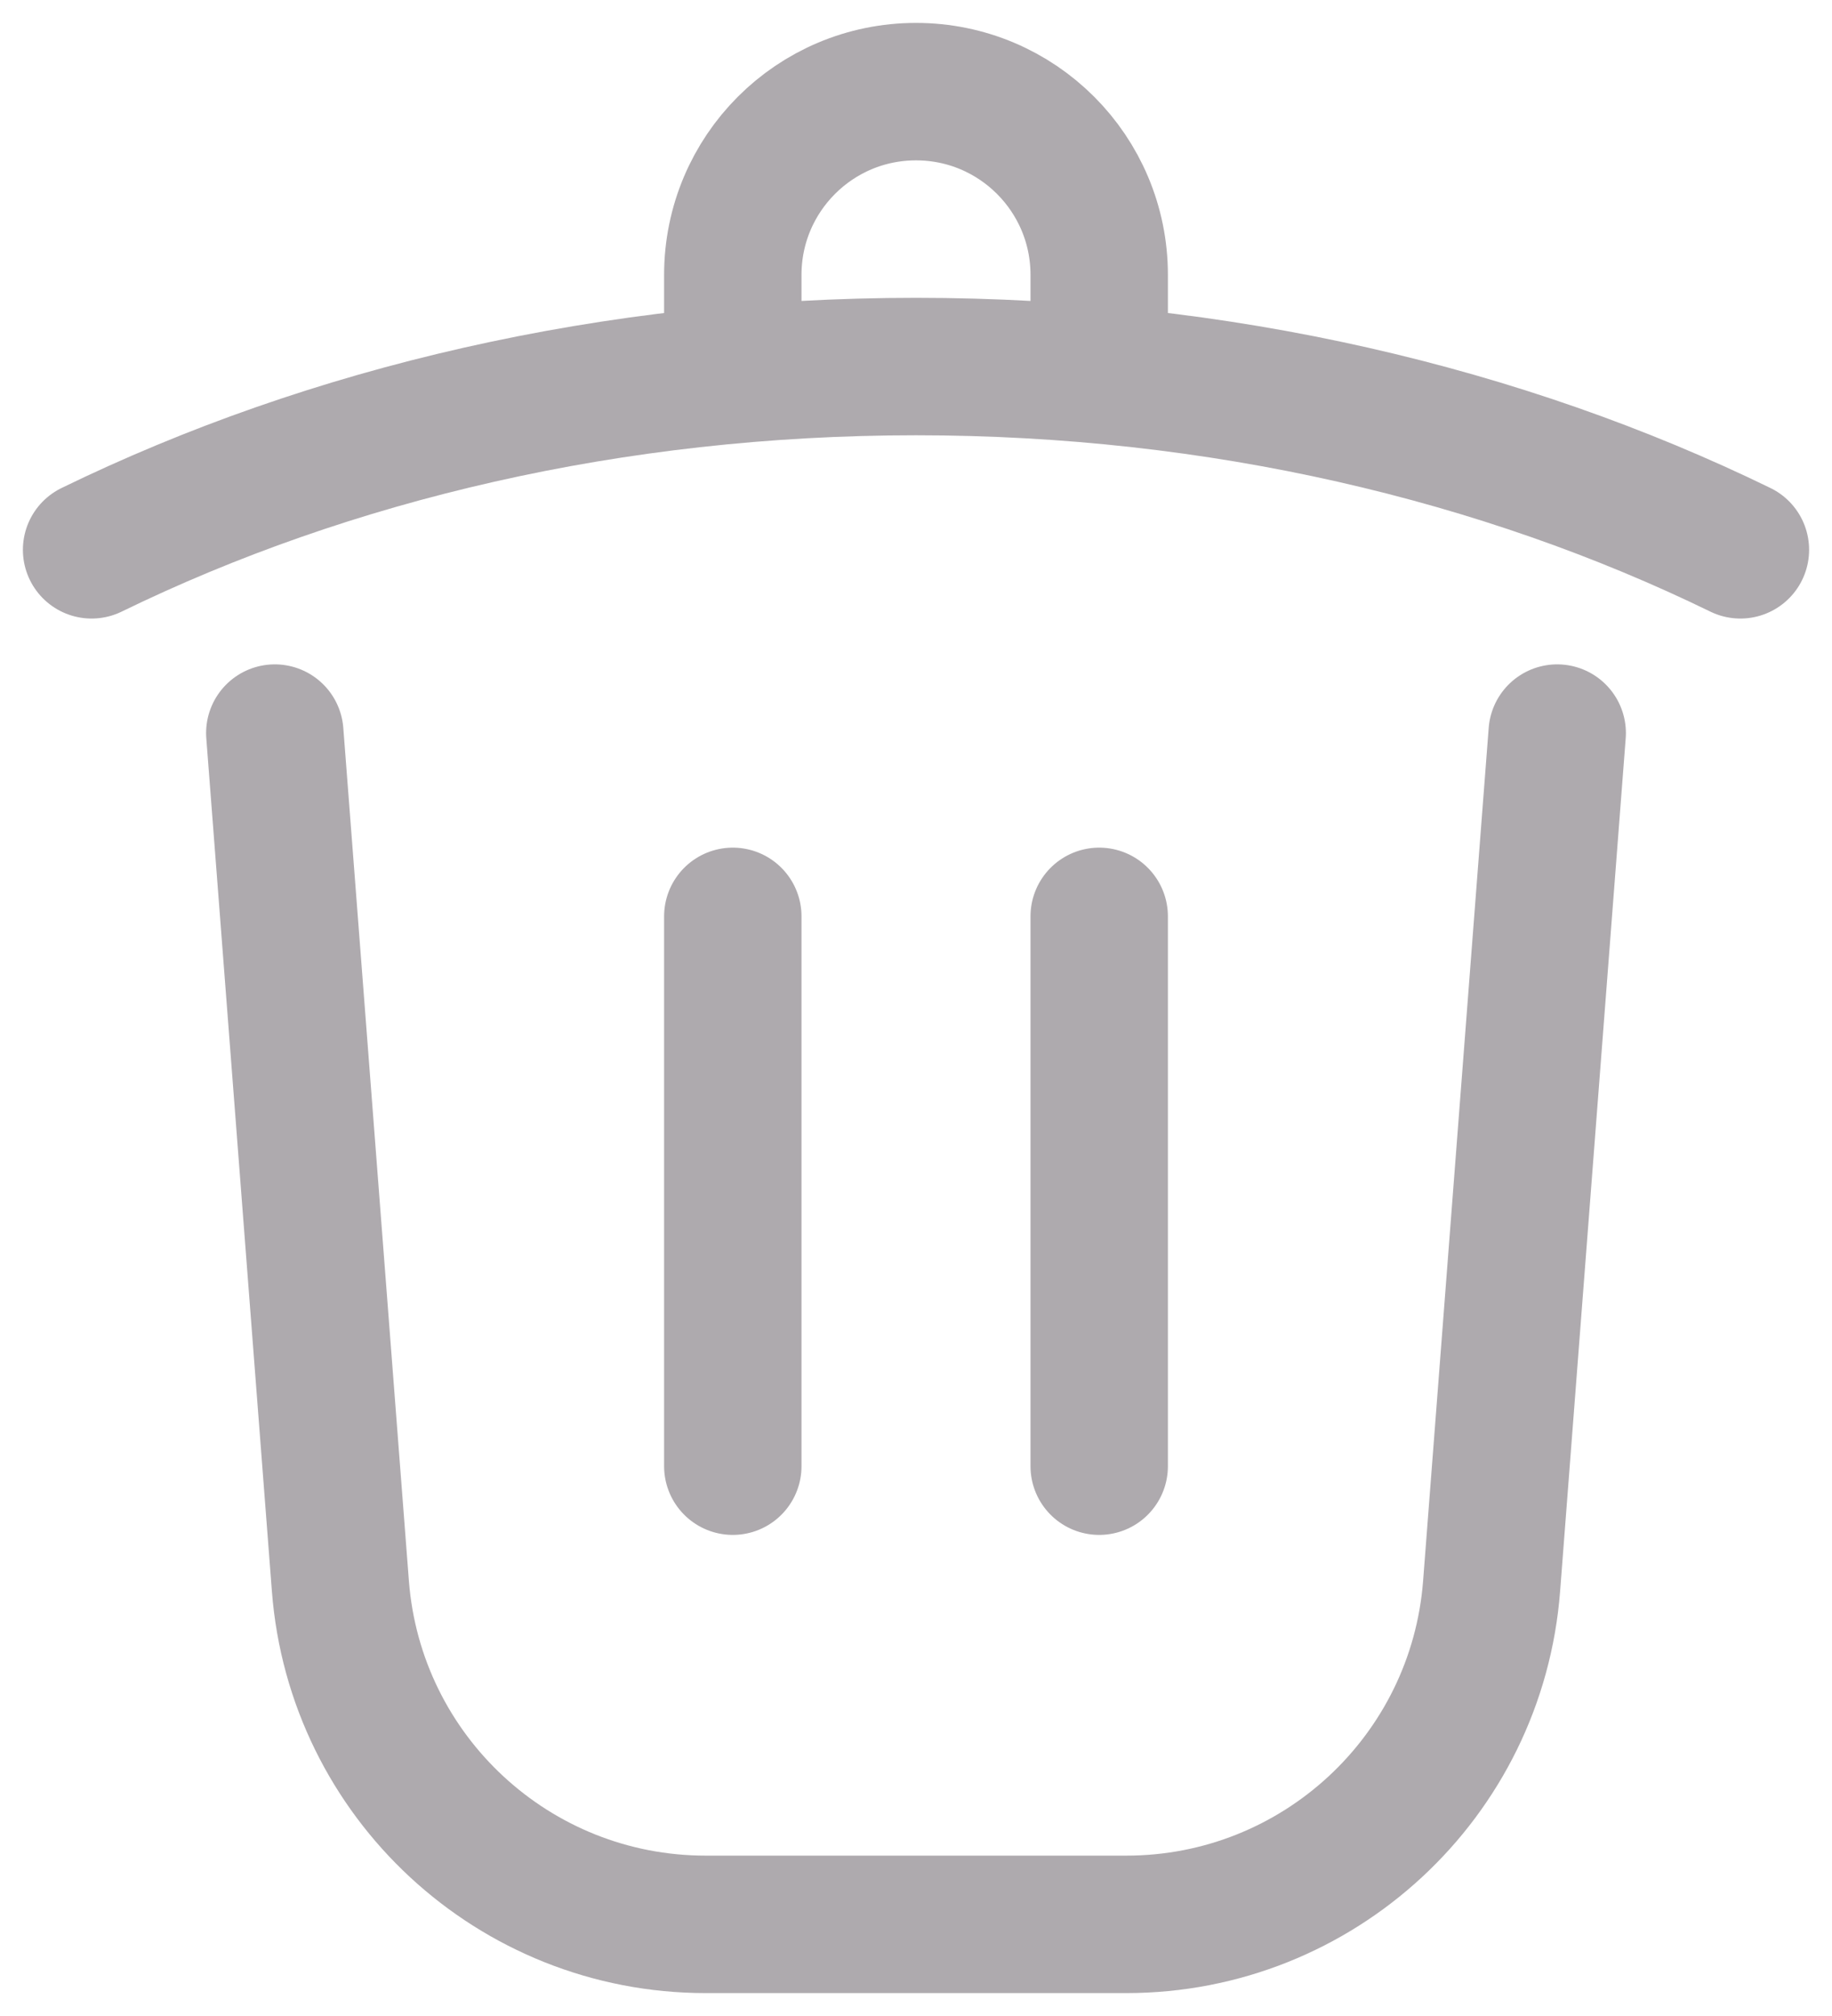 <svg width="20" height="22" viewBox="0 0 20 22" fill="none" xmlns="http://www.w3.org/2000/svg">
<path d="M17 8L16.284 17.307C16.124 19.391 14.386 21 12.296 21H7.704C5.614 21 3.876 19.391 3.716 17.307L3 8M19 6C16.402 4.734 13.314 4 10 4C6.686 4 3.598 4.734 1 6M8 4V3C8 1.895 8.895 1 10 1C11.105 1 12 1.895 12 3V4M8 10V16M12 10V16" stroke="#AEAAAE" stroke-width="1.5" stroke-linecap="round"/>
</svg>
